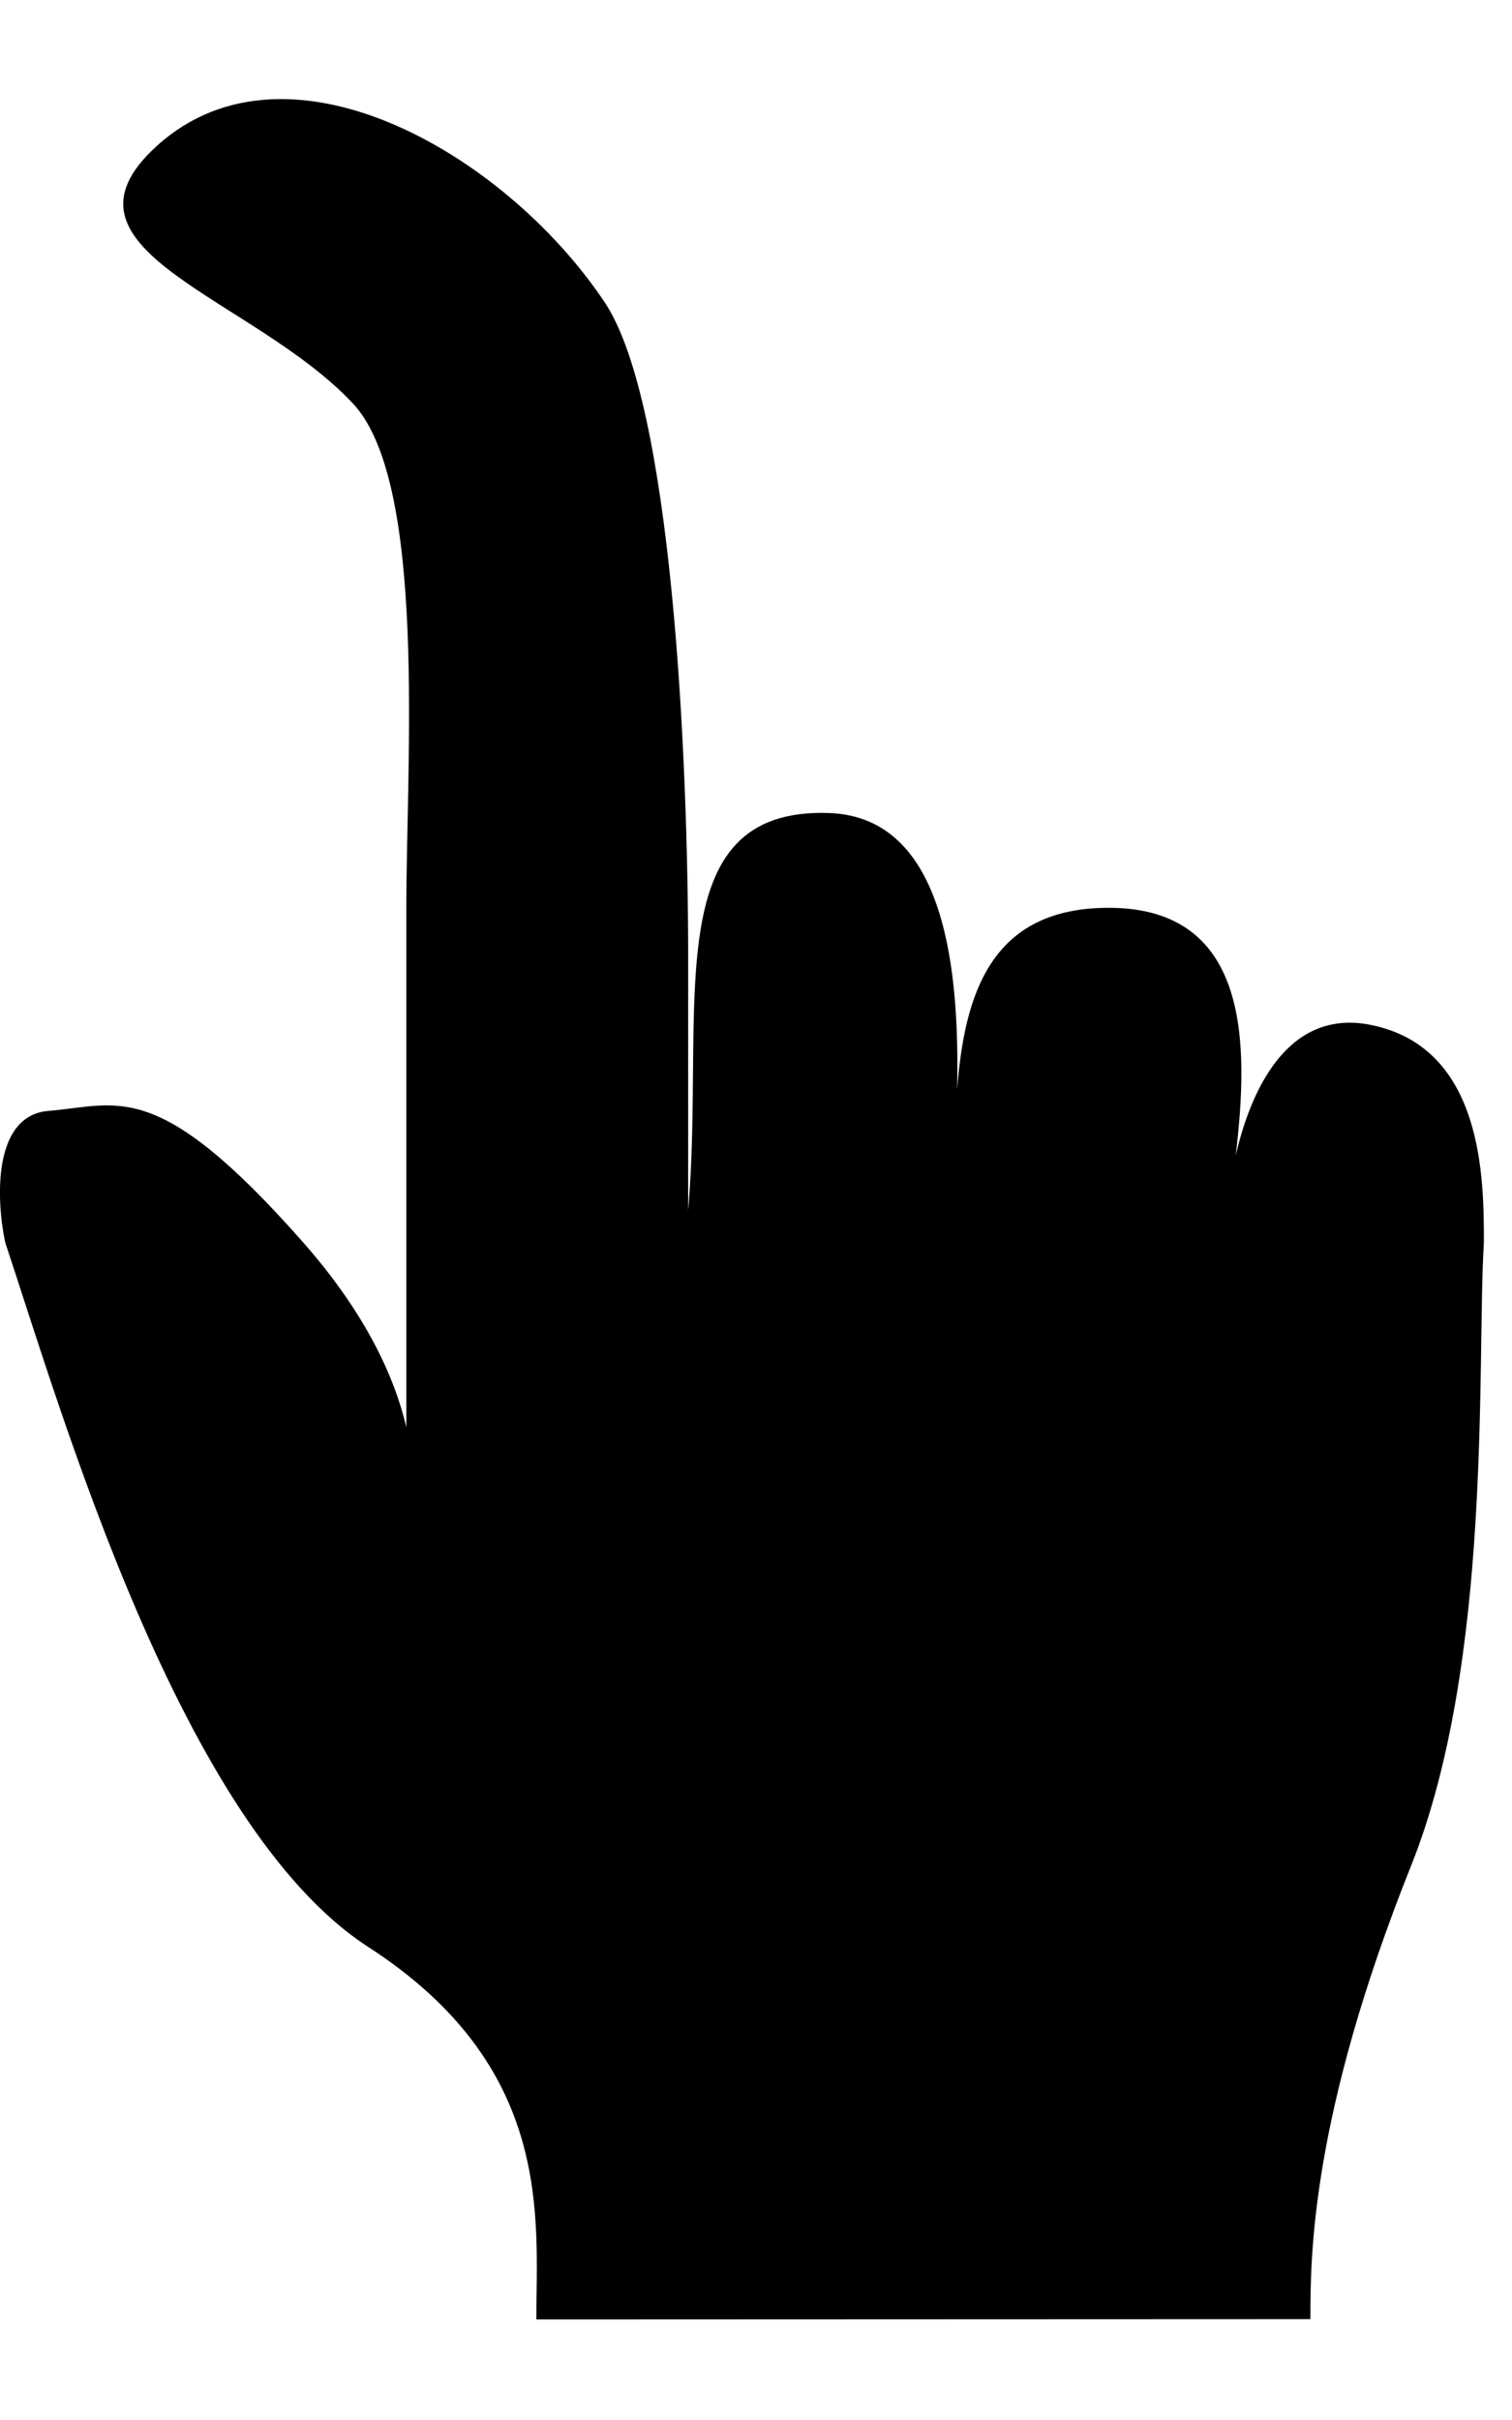 <svg width="15" height="24" viewBox="0 0 15 24" fill="none" xmlns="http://www.w3.org/2000/svg">
<path d="M5.321 23.003C5.321 22 5.5 20.503 3.655 19.31C1.79 18.105 0.608 13.989 0.052 12.323C-0.037 11.906 -0.077 11.062 0.482 11.017C1.181 10.96 1.558 10.676 3.009 12.323C3.625 13.022 3.915 13.656 4.031 14.154V9.003C4.031 7.565 4.24 4.788 3.5 4C2.521 2.958 0.482 2.5 1.5 1.5C2.786 0.237 5 1.5 6 3C6.667 4 6.827 7.497 6.827 9.5V12.003C7 10.001 6.5 8.003 8.225 8.063C9.399 8.104 9.52 9.676 9.495 10.807C9.568 9.867 9.824 9.003 10.999 9.003C12.412 9.003 12.388 10.374 12.259 11.459C12.428 10.73 12.817 10.005 13.602 10.165C14.72 10.392 14.721 11.698 14.721 12.323C14.649 13.497 14.812 16.471 13.999 18.503C13 21.001 13 22.393 13 22.999V23L5.321 23.003Z" fill="black"/>
</svg>
